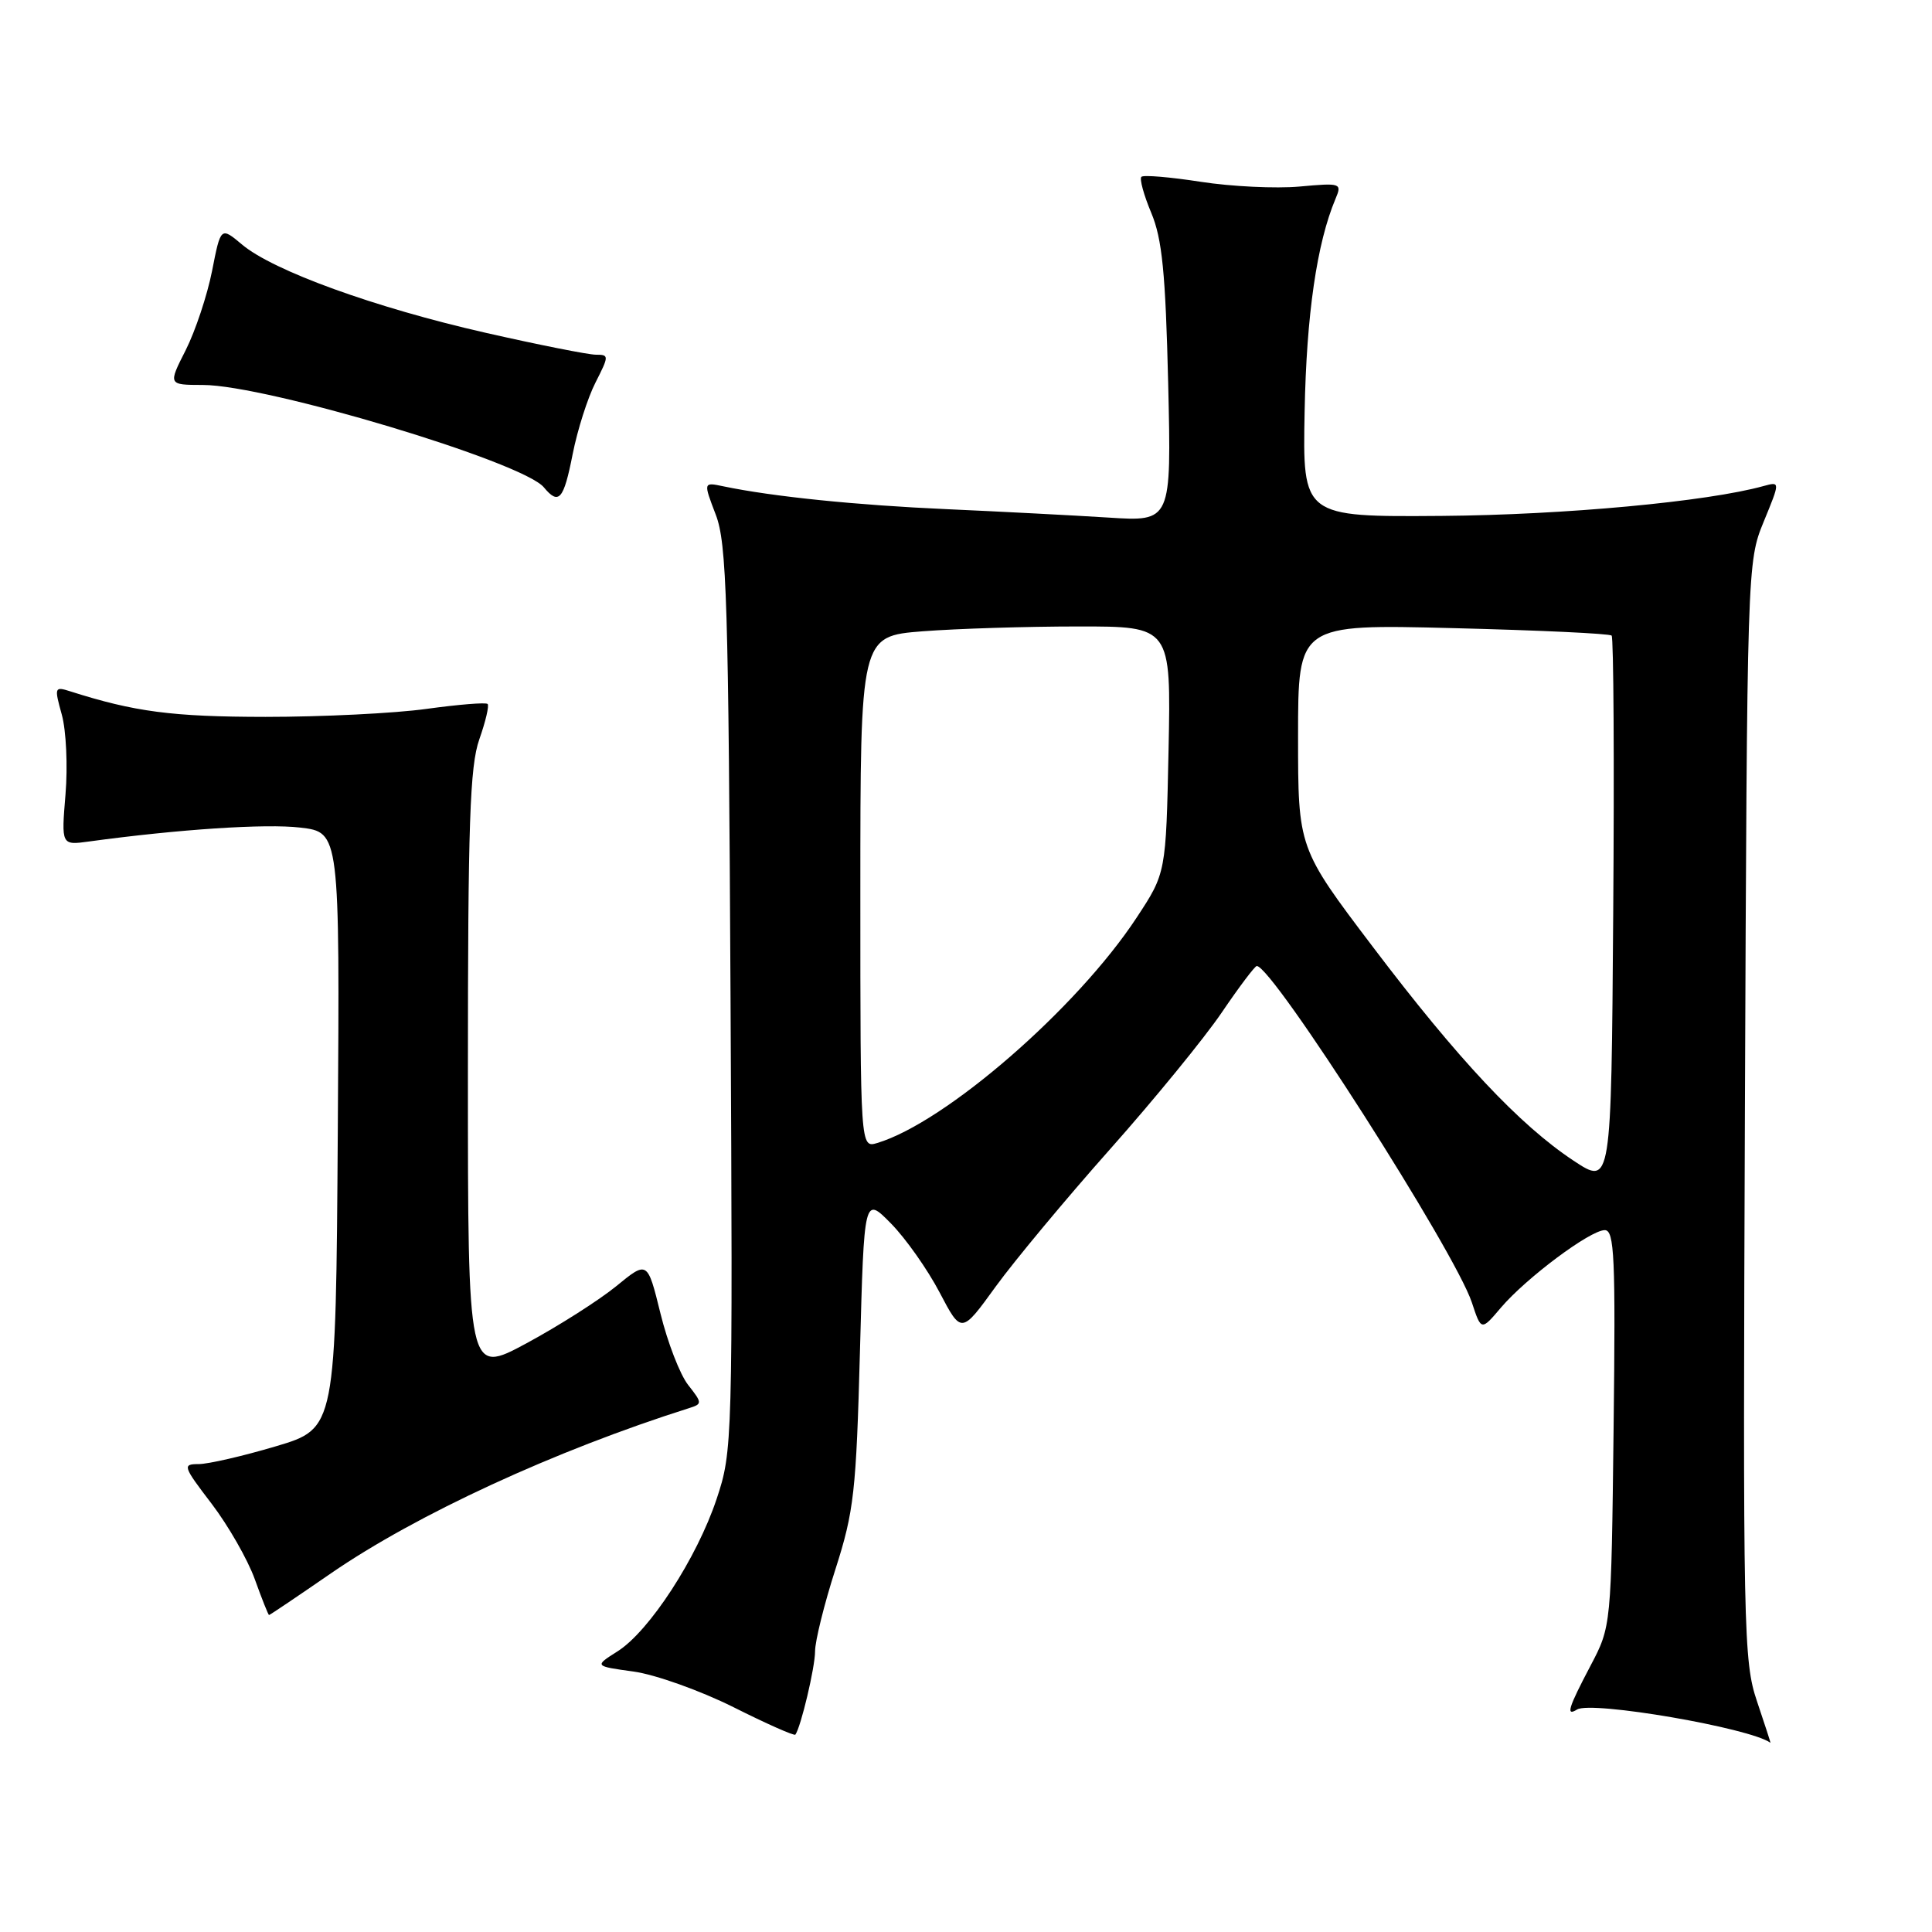<?xml version="1.0" encoding="UTF-8" standalone="no"?>
<!DOCTYPE svg PUBLIC "-//W3C//DTD SVG 1.1//EN" "http://www.w3.org/Graphics/SVG/1.1/DTD/svg11.dtd" >
<svg xmlns="http://www.w3.org/2000/svg" xmlns:xlink="http://www.w3.org/1999/xlink" version="1.1" viewBox="0 0 256 256">
 <g >
 <path fill="currentColor"
d=" M 232.81 225.43 C 231.02 220.14 230.94 216.12 231.21 147.18 C 231.50 74.99 231.51 74.46 233.69 69.15 C 235.89 63.80 235.89 63.80 233.69 64.40 C 226.25 66.47 207.27 68.23 191.05 68.36 C 172.60 68.50 172.60 68.50 172.87 54.50 C 173.11 41.72 174.49 32.21 176.96 26.35 C 177.84 24.27 177.69 24.22 172.18 24.72 C 169.06 25.00 163.18 24.72 159.11 24.09 C 155.05 23.46 151.51 23.16 151.24 23.43 C 150.97 23.70 151.56 25.85 152.55 28.21 C 153.99 31.65 154.44 36.14 154.79 50.81 C 155.22 69.12 155.22 69.12 146.86 68.58 C 142.26 68.29 132.65 67.79 125.50 67.47 C 113.51 66.94 102.40 65.81 95.85 64.44 C 93.19 63.88 93.19 63.88 94.84 68.19 C 96.30 71.99 96.53 79.63 96.80 132.34 C 97.10 191.22 97.07 192.29 94.96 198.61 C 92.36 206.42 86.05 216.14 81.83 218.81 C 78.73 220.77 78.73 220.77 83.96 221.49 C 86.84 221.89 92.78 224.01 97.17 226.20 C 101.55 228.40 105.25 230.04 105.39 229.85 C 106.13 228.82 108.00 220.92 108.00 218.81 C 108.00 217.46 109.21 212.56 110.70 207.93 C 113.16 200.26 113.45 197.66 113.95 179.00 C 114.50 158.50 114.50 158.50 118.06 162.12 C 120.02 164.11 122.91 168.22 124.50 171.25 C 127.39 176.76 127.39 176.76 131.94 170.47 C 134.45 167.02 141.27 158.82 147.10 152.26 C 152.93 145.70 159.59 137.55 161.89 134.16 C 164.19 130.77 166.28 128.00 166.53 128.00 C 168.62 128.00 192.80 165.84 195.03 172.59 C 196.27 176.35 196.27 176.35 198.88 173.27 C 202.24 169.33 210.71 163.00 212.64 163.00 C 213.92 163.00 214.08 166.57 213.81 189.25 C 213.50 215.50 213.50 215.50 210.75 220.72 C 207.80 226.32 207.45 227.46 208.97 226.52 C 210.87 225.34 231.96 228.97 234.59 230.93 C 234.65 230.97 233.84 228.49 232.81 225.43 Z  M 43.86 208.47 C 55.18 200.68 73.54 192.21 91.32 186.58 C 93.07 186.03 93.06 185.90 91.18 183.51 C 90.10 182.13 88.45 177.86 87.51 174.02 C 85.79 167.04 85.79 167.04 81.65 170.43 C 79.37 172.29 74.01 175.70 69.75 178.00 C 62.00 182.17 62.00 182.17 62.00 142.21 C 62.00 109.12 62.26 101.52 63.51 97.97 C 64.34 95.61 64.84 93.50 64.61 93.28 C 64.38 93.05 60.75 93.35 56.53 93.93 C 52.31 94.52 42.70 94.99 35.18 94.99 C 22.81 94.98 17.82 94.32 9.32 91.61 C 7.22 90.94 7.18 91.06 8.19 94.70 C 8.77 96.79 8.99 101.54 8.68 105.25 C 8.12 112.01 8.12 112.01 11.81 111.50 C 23.68 109.88 35.22 109.12 39.79 109.66 C 45.02 110.28 45.02 110.28 44.76 149.78 C 44.50 189.28 44.50 189.28 36.56 191.64 C 32.19 192.94 27.58 194.00 26.32 194.00 C 24.15 194.00 24.24 194.28 28.04 199.25 C 30.24 202.14 32.82 206.64 33.76 209.25 C 34.70 211.86 35.55 214.00 35.65 214.00 C 35.76 214.00 39.45 211.51 43.86 208.47 Z  M 75.88 60.18 C 76.51 56.98 77.87 52.71 78.91 50.68 C 80.71 47.14 80.71 47.00 78.96 47.00 C 77.96 47.00 71.37 45.69 64.32 44.09 C 49.67 40.76 36.20 35.88 32.08 32.41 C 29.25 30.04 29.25 30.04 28.10 35.90 C 27.46 39.13 25.89 43.85 24.61 46.39 C 22.27 51.00 22.27 51.00 26.89 51.01 C 35.35 51.02 69.26 61.20 72.06 64.57 C 74.05 66.97 74.69 66.23 75.88 60.18 Z  M 208.51 153.80 C 201.36 149.07 193.22 140.40 181.89 125.44 C 172.00 112.38 172.00 112.38 172.00 97.55 C 172.00 82.71 172.00 82.71 192.54 83.23 C 203.83 83.51 213.29 83.95 213.55 84.22 C 213.81 84.48 213.91 100.98 213.76 120.90 C 213.50 157.10 213.50 157.10 208.51 153.80 Z  M 114.00 118.22 C 114.00 84.30 114.00 84.30 122.25 83.65 C 126.79 83.30 136.05 83.01 142.84 83.01 C 155.17 83.00 155.17 83.00 154.84 99.34 C 154.50 115.68 154.50 115.68 150.61 121.59 C 142.72 133.59 125.32 148.71 116.25 151.45 C 114.00 152.13 114.00 152.13 114.00 118.22 Z "/>
</g>
</svg>